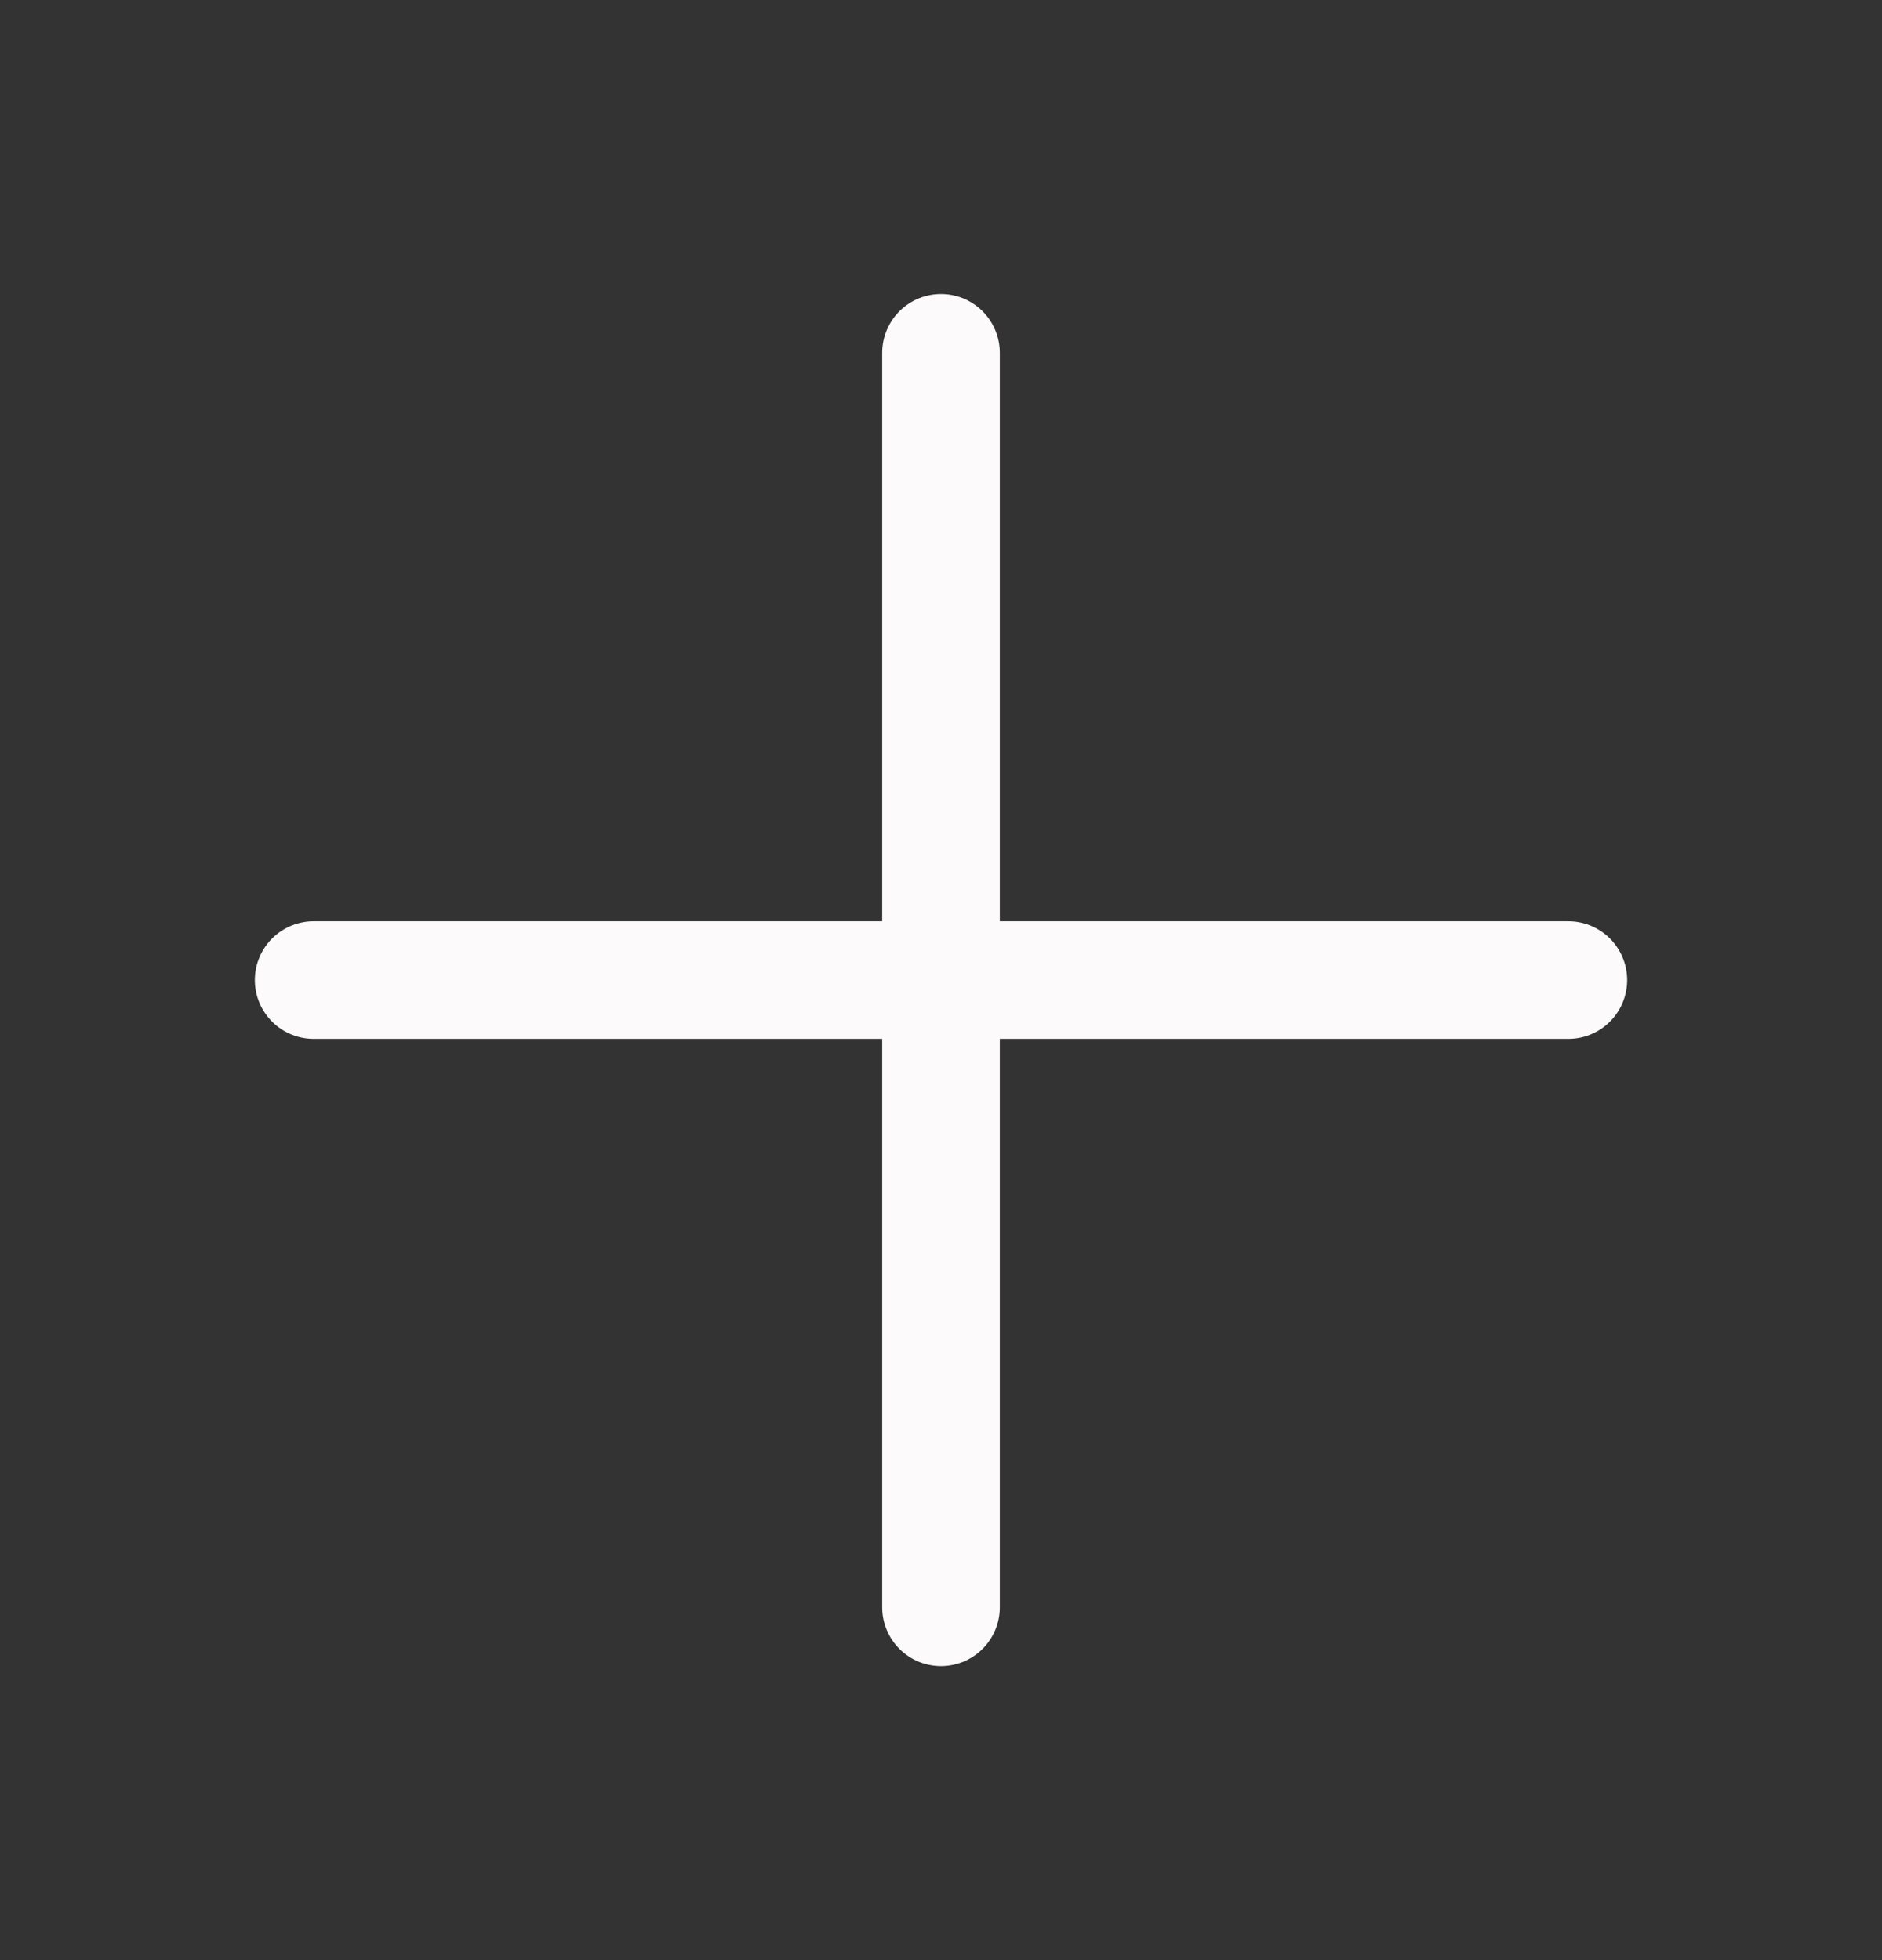 <svg width="24" height="25" viewBox="0 0 24 25" fill="none" xmlns="http://www.w3.org/2000/svg">
<rect x="0" y="0" width="24" height="25" fill="#333333" stroke="none"/>
<path d="M4 12.5H20M12 4.5V20.5" stroke="#FCFAFA" stroke-width="1.5" stroke-linecap="round" stroke-linejoin="round"/>
</svg>
